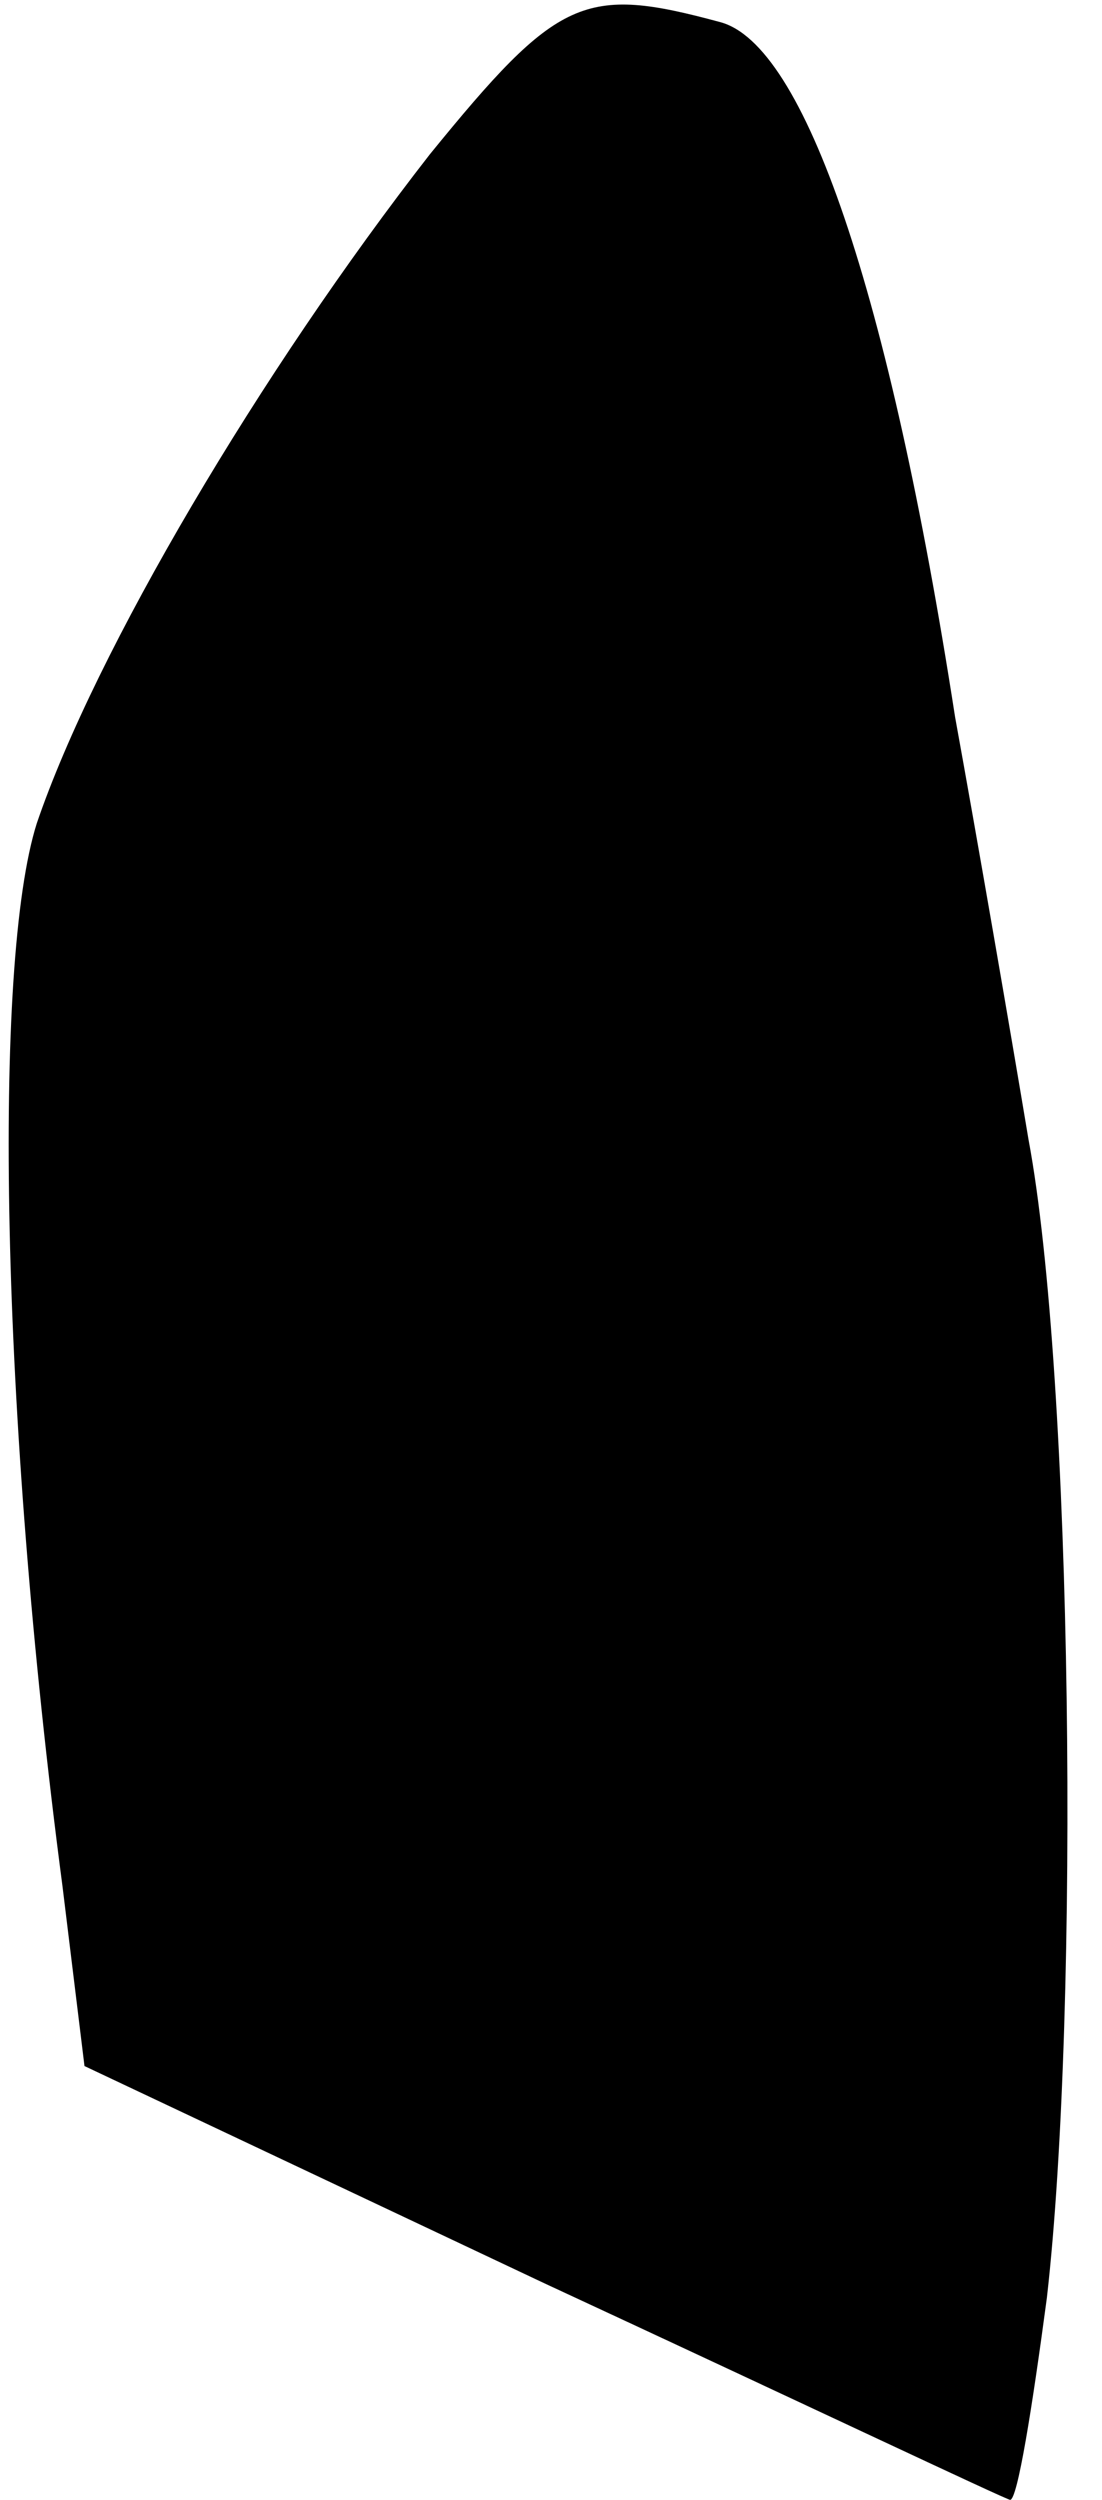 <?xml version="1.0" standalone="no"?>
<!DOCTYPE svg PUBLIC "-//W3C//DTD SVG 20010904//EN"
 "http://www.w3.org/TR/2001/REC-SVG-20010904/DTD/svg10.dtd">
<svg version="1.0" xmlns="http://www.w3.org/2000/svg"
 width="30pt" height="68pt" viewBox="0 0 30 68"
 preserveAspectRatio="xMidYMid meet">
<g transform="translate(0,68) scale(0.1,-0.1)"
fill="#000000" stroke="none">
<path fill="#000000" stroke="none" d="M117 638 c-46 -59 -91 -135 -107 -182
-12 -38 -10 -160 7 -289 l6 -49 125 -59 c69 -32 126 -59 127 -59 2 0 6 25 10
55 9 79 7 251 -5 315 -5 30 -14 82 -20 115 -18 116 -41 183 -64 189 -37 10
-44 7 -79 -36z"/>
</g>
</svg>
